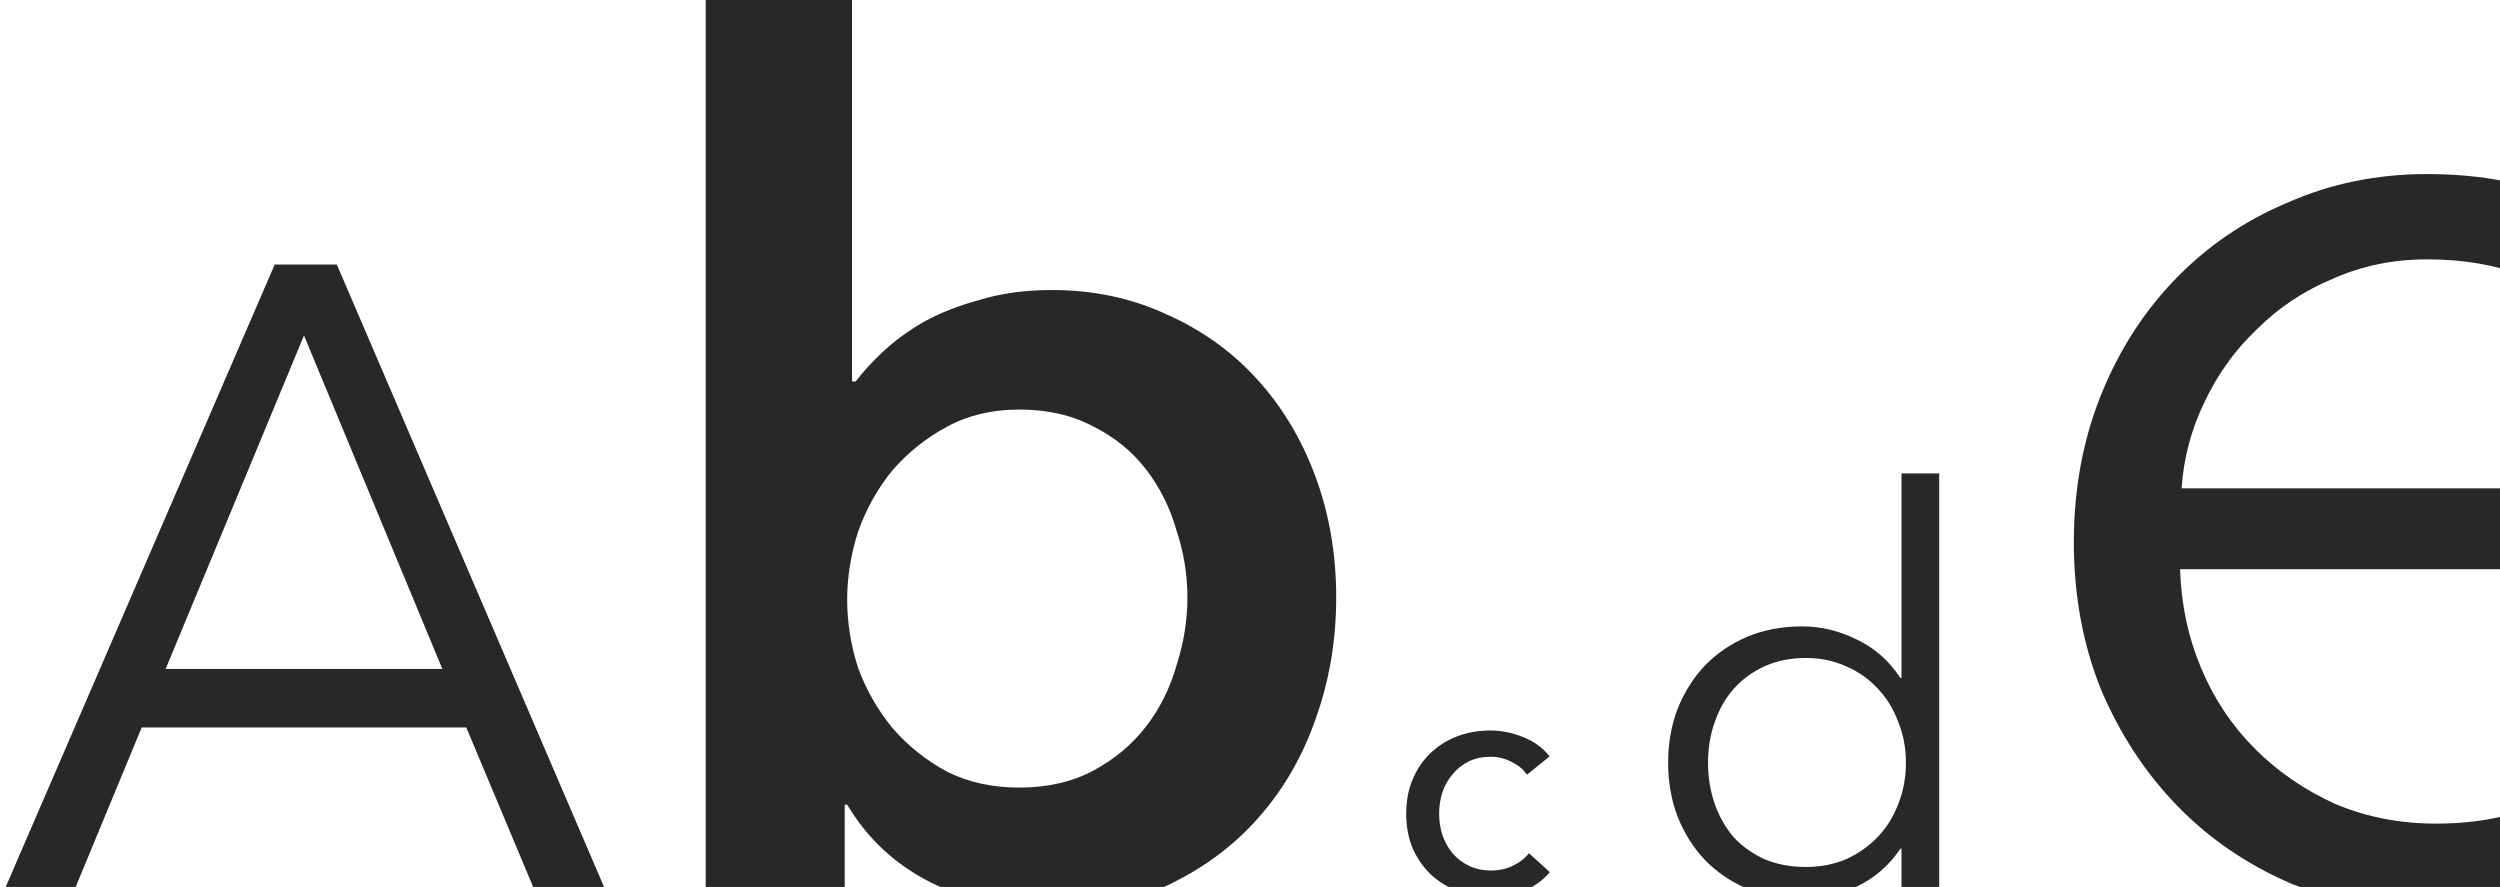 <svg width="451" height="160" viewBox="0 0 451 160" fill="none" xmlns="http://www.w3.org/2000/svg">
<path d="M13.24 161H0.6L49.56 47.72H60.76L109.4 161H96.6L84.12 131.24H25.56L13.24 161ZM29.88 120.68H79.8L54.84 60.52L29.88 120.68ZM153.711 -5.32V68.82H154.371C155.691 67.06 157.378 65.227 159.431 63.32C161.485 61.413 163.905 59.653 166.691 58.04C169.625 56.427 172.998 55.107 176.811 54.08C180.625 52.907 184.951 52.32 189.791 52.32C197.271 52.32 204.165 53.787 210.471 56.72C216.778 59.507 222.205 63.393 226.751 68.38C231.298 73.367 234.818 79.233 237.311 85.98C239.805 92.727 241.051 99.987 241.051 107.76C241.051 115.533 239.805 122.867 237.311 129.76C234.965 136.507 231.518 142.447 226.971 147.58C222.571 152.567 217.145 156.6 210.691 159.68C204.385 162.613 197.198 164.08 189.131 164.08C181.651 164.08 174.611 162.467 168.011 159.24C161.558 156.013 156.498 151.32 152.831 145.16H152.391V161H127.311V-5.32H153.711ZM214.211 107.76C214.211 103.653 213.551 99.62 212.231 95.66C211.058 91.553 209.225 87.887 206.731 84.66C204.238 81.433 201.085 78.867 197.271 76.96C193.458 74.907 188.985 73.88 183.851 73.88C179.011 73.88 174.685 74.907 170.871 76.96C167.058 79.013 163.758 81.653 160.971 84.88C158.331 88.107 156.278 91.773 154.811 95.88C153.491 99.987 152.831 104.093 152.831 108.2C152.831 112.307 153.491 116.413 154.811 120.52C156.278 124.48 158.331 128.073 160.971 131.3C163.758 134.527 167.058 137.167 170.871 139.22C174.685 141.127 179.011 142.08 183.851 142.08C188.985 142.08 193.458 141.053 197.271 139C201.085 136.947 204.238 134.307 206.731 131.08C209.225 127.853 211.058 124.187 212.231 120.08C213.551 115.973 214.211 111.867 214.211 107.76ZM275.46 139.76C274.86 138.84 273.96 138.08 272.76 137.48C271.56 136.84 270.28 136.52 268.92 136.52C267.44 136.52 266.12 136.8 264.96 137.36C263.84 137.92 262.88 138.68 262.08 139.64C261.28 140.56 260.66 141.64 260.22 142.88C259.82 144.12 259.62 145.42 259.62 146.78C259.62 148.14 259.82 149.44 260.22 150.68C260.66 151.92 261.28 153.02 262.08 153.98C262.88 154.9 263.86 155.64 265.02 156.2C266.18 156.76 267.5 157.04 268.98 157.04C270.42 157.04 271.72 156.76 272.88 156.2C274.08 155.64 275.06 154.88 275.82 153.92L279.6 157.34C278.4 158.74 276.9 159.84 275.1 160.64C273.3 161.4 271.26 161.78 268.98 161.78C266.78 161.78 264.74 161.42 262.86 160.7C261.02 159.98 259.42 158.98 258.06 157.7C256.7 156.38 255.62 154.8 254.82 152.96C254.06 151.12 253.68 149.06 253.68 146.78C253.68 144.54 254.06 142.5 254.82 140.66C255.58 138.82 256.64 137.24 258 135.92C259.36 134.6 260.96 133.58 262.8 132.86C264.68 132.14 266.7 131.78 268.86 131.78C270.86 131.78 272.84 132.18 274.8 132.98C276.8 133.78 278.38 134.94 279.54 136.46L275.46 139.76ZM342.828 153.1C340.828 156.1 338.228 158.367 335.028 159.9C331.828 161.433 328.528 162.2 325.128 162.2C321.461 162.2 318.128 161.567 315.128 160.3C312.195 159.033 309.661 157.3 307.528 155.1C305.461 152.9 303.828 150.3 302.628 147.3C301.495 144.3 300.928 141.067 300.928 137.6C300.928 134.133 301.495 130.9 302.628 127.9C303.828 124.9 305.461 122.3 307.528 120.1C309.661 117.9 312.195 116.167 315.128 114.9C318.128 113.633 321.461 113 325.128 113C328.528 113 331.828 113.8 335.028 115.4C338.228 116.933 340.828 119.233 342.828 122.3H343.028V85.4H349.828V161H343.028V153.1H342.828ZM308.128 137.6C308.128 140.2 308.528 142.667 309.328 145C310.128 147.267 311.261 149.267 312.728 151C314.261 152.667 316.128 154 318.328 155C320.528 155.933 323.028 156.4 325.828 156.4C328.428 156.4 330.828 155.933 333.028 155C335.228 154 337.128 152.667 338.728 151C340.328 149.333 341.561 147.367 342.428 145.1C343.361 142.767 343.828 140.267 343.828 137.6C343.828 134.933 343.361 132.467 342.428 130.2C341.561 127.867 340.328 125.867 338.728 124.2C337.128 122.467 335.228 121.133 333.028 120.2C330.828 119.2 328.428 118.7 325.828 118.7C323.028 118.7 320.528 119.2 318.328 120.2C316.128 121.2 314.261 122.567 312.728 124.3C311.261 125.967 310.128 127.967 309.328 130.3C308.528 132.567 308.128 135 308.128 137.6ZM479.69 88.1C479.15 76.22 475.28 66.41 468.08 58.67C461.06 50.75 450.98 46.79 437.84 46.79C431.72 46.79 426.05 47.96 420.83 50.3C415.61 52.46 411.02 55.52 407.06 59.48C403.1 63.26 399.95 67.67 397.61 72.71C395.27 77.57 393.92 82.7 393.56 88.1H479.69ZM498.32 94.04C498.32 95.3 498.32 96.65 498.32 98.09C498.32 99.53 498.23 101.06 498.05 102.68H393.29C393.47 108.98 394.73 114.92 397.07 120.5C399.41 126.08 402.65 130.94 406.79 135.08C410.93 139.22 415.79 142.55 421.37 145.07C426.95 147.41 432.98 148.58 439.46 148.58C449 148.58 457.19 146.42 464.03 142.1C471.05 137.6 476.36 132.47 479.96 126.71L493.73 137.51C486.17 147.05 477.8 153.89 468.62 158.03C459.62 162.17 449.9 164.24 439.46 164.24C430.1 164.24 421.37 162.62 413.27 159.38C405.35 155.96 398.51 151.28 392.75 145.34C386.99 139.4 382.4 132.38 378.98 124.28C375.74 116.18 374.12 107.36 374.12 97.82C374.12 88.28 375.74 79.46 378.98 71.36C382.22 63.26 386.72 56.24 392.48 50.3C398.24 44.36 404.99 39.77 412.73 36.53C420.47 33.11 428.84 31.4 437.84 31.4C447.74 31.4 456.47 33.11 464.03 36.53C471.59 39.77 477.89 44.27 482.93 50.03C487.97 55.61 491.75 62.18 494.27 69.74C496.97 77.3 498.32 85.4 498.32 94.04ZM533.972 137.96H528.512V132.2H533.972V127.94C533.972 126.22 534.152 124.58 534.512 123.02C534.912 121.42 535.552 120.02 536.432 118.82C537.352 117.62 538.552 116.68 540.032 116C541.512 115.28 543.372 114.92 545.612 114.92C546.412 114.92 547.072 114.96 547.592 115.04C548.152 115.08 548.712 115.18 549.272 115.34L548.792 121.46C548.392 121.34 547.952 121.24 547.472 121.16C547.032 121.08 546.552 121.04 546.032 121.04C544.992 121.04 544.152 121.24 543.512 121.64C542.872 122.04 542.372 122.56 542.012 123.2C541.692 123.84 541.472 124.54 541.352 125.3C541.232 126.06 541.172 126.8 541.172 127.52V132.2H547.832V137.96H541.172V161H533.972V137.96Z" fill="#282828"/>
</svg>
